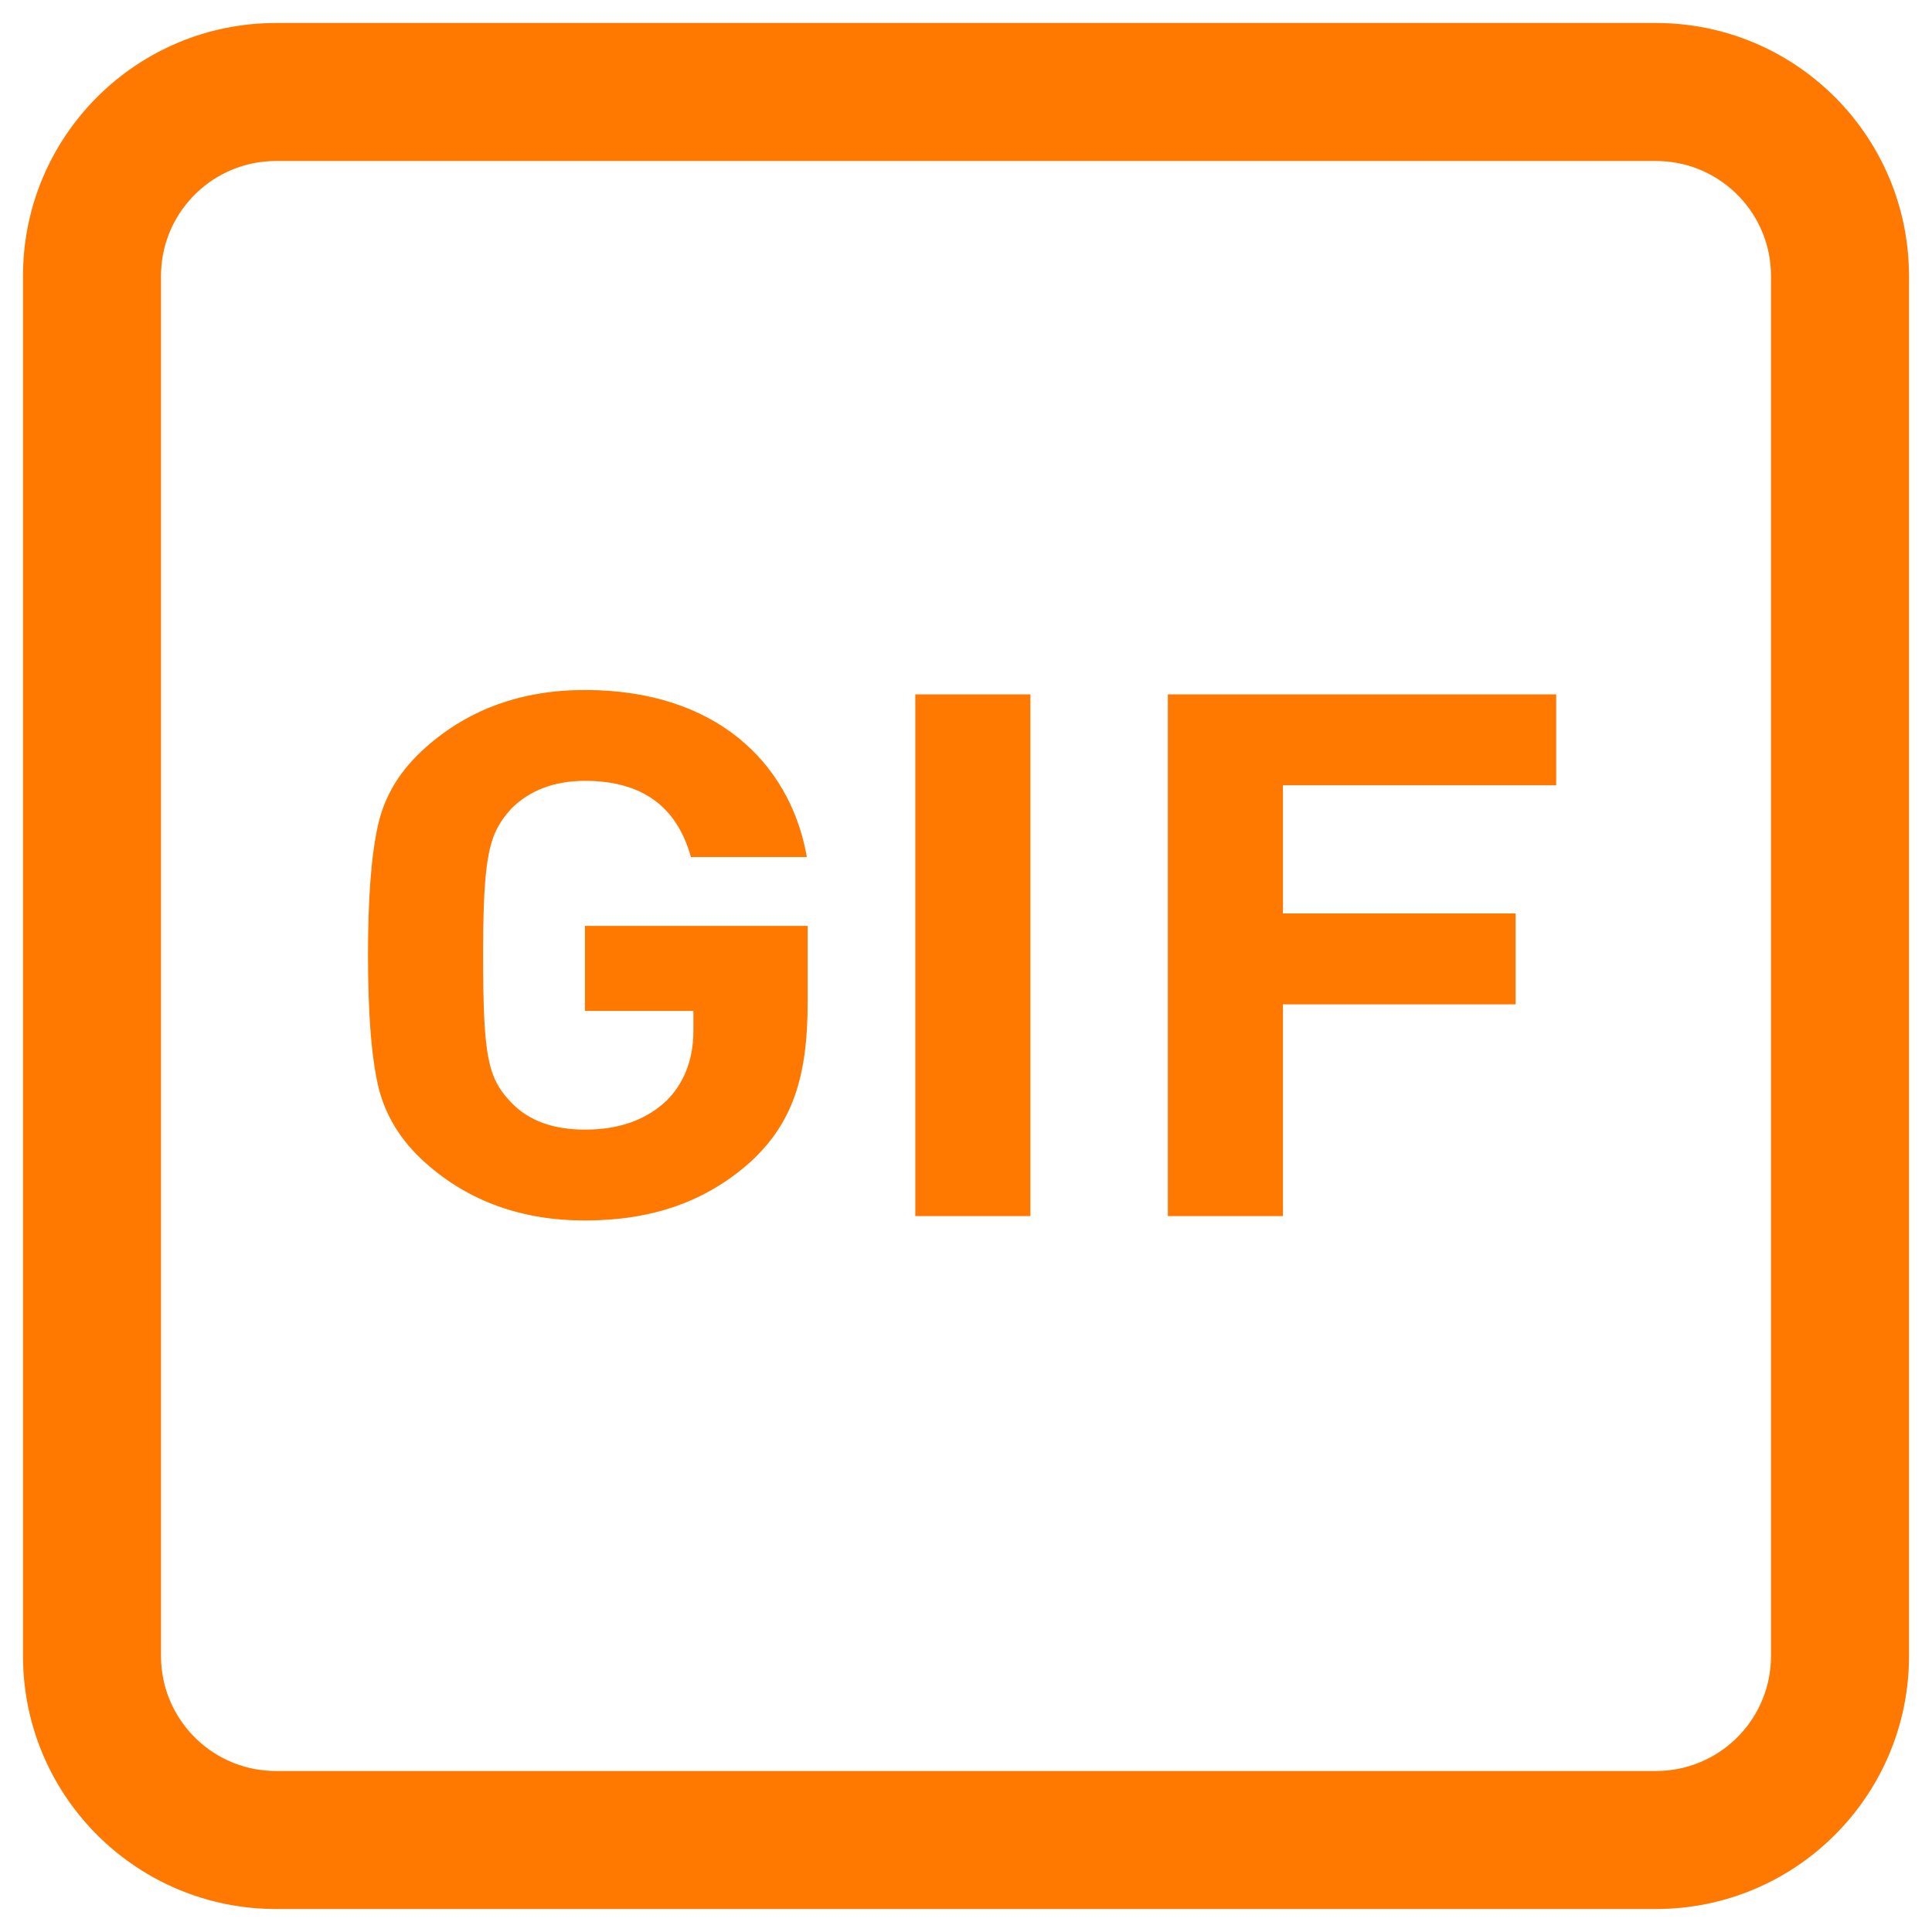 <?xml version="1.0" encoding="UTF-8"?>
<svg width="84px" height="84px" viewBox="0 0 84 84" version="1.1" xmlns="http://www.w3.org/2000/svg" xmlns:xlink="http://www.w3.org/1999/xlink">
    <title>切片</title>
    <g id="页面-1" stroke="none" stroke-width="1" fill="none" fill-rule="evenodd">
        <g id="Apple-TV备份-3" transform="translate(-244, -3152)" fill="#FF7800" fill-rule="nonzero">
            <g id="GIF" transform="translate(244, 3152)">
                <path d="M72,1 C77.979,1 82.843,5.77 82.996,11.712 L83,12 L83,72 C83,77.979 78.23,82.843 72.288,82.996 L72,83 L12,83 C6.021,83 1.157,78.23 1.004,72.288 L1,72 L1,12 C1,6.021 5.77,1.157 11.712,1.004 L12,1 L72,1 Z M72,7 L12,7 C9.311,7 7.118,9.122 7.005,11.783 L7,12 L7,72 C7,74.689 9.122,76.882 11.783,76.995 L12,77 L72,77 C74.689,77 76.882,74.878 76.995,72.217 L77,72 L77,12 C77,9.311 74.878,7.118 72.217,7.005 L72,7 Z M25.432,30 C31.15,30 34.272,33.184 35.037,37.032 L35.08,37.263 L30.04,37.263 C29.428,35.065 27.916,33.95 25.432,33.95 C24.1,33.95 23.02,34.364 22.228,35.161 L22.023,35.401 L22.023,35.401 L21.899,35.562 C21.84,35.644 21.783,35.727 21.731,35.813 L21.63,35.991 C21.469,36.297 21.345,36.653 21.251,37.126 L21.198,37.425 L21.198,37.425 L21.152,37.754 C21.145,37.812 21.138,37.871 21.132,37.931 L21.096,38.313 L21.096,38.313 L21.067,38.734 L21.067,38.734 L21.043,39.197 L21.043,39.197 L21.026,39.705 L21.026,39.705 L21.013,40.261 L21.013,40.261 L21.005,41.194 L21.005,41.194 L21.006,42.19 L21.006,42.19 L21.016,43.079 L21.016,43.079 L21.036,43.858 L21.036,43.858 L21.056,44.322 L21.056,44.322 L21.082,44.744 L21.082,44.744 L21.114,45.128 C21.144,45.433 21.18,45.701 21.224,45.941 L21.282,46.215 C21.343,46.476 21.417,46.7 21.506,46.901 L21.599,47.095 C21.632,47.157 21.666,47.218 21.703,47.276 L21.817,47.448 L21.817,47.448 L21.942,47.613 L21.942,47.613 L22.079,47.774 L22.079,47.774 L22.228,47.935 L22.228,47.935 C22.984,48.732 24.064,49.114 25.432,49.114 C26.908,49.114 28.096,48.7 28.996,47.84 C29.698,47.13 30.09,46.2 30.142,45.076 L30.148,44.813 L30.148,43.953 L25.432,43.953 L25.432,40.258 L35.116,40.258 L35.116,43.571 C35.116,46.884 34.432,48.827 32.668,50.484 C30.688,52.268 28.312,53.064 25.432,53.064 C22.696,53.064 20.392,52.236 18.52,50.579 C17.404,49.592 16.72,48.445 16.432,47.171 C16.252,46.374 16.128,45.341 16.061,44.072 L16.027,43.282 L16.027,43.282 L16.007,42.435 C16.002,42.144 16,41.843 16,41.532 C16,39.047 16.144,37.168 16.432,35.893 C16.72,34.587 17.404,33.472 18.52,32.485 C20.392,30.828 22.696,30 25.432,30 Z M44.8,30.191 L44.8,52.873 L39.796,52.873 L39.796,30.191 L44.8,30.191 Z M67.66,30.191 L67.66,34.141 L55.78,34.141 L55.78,39.716 L65.896,39.716 L65.896,43.666 L55.78,43.666 L55.78,52.873 L50.776,52.873 L50.776,30.191 L67.66,30.191 Z" id="形状"></path>
            </g>
        </g>
    </g>
</svg>